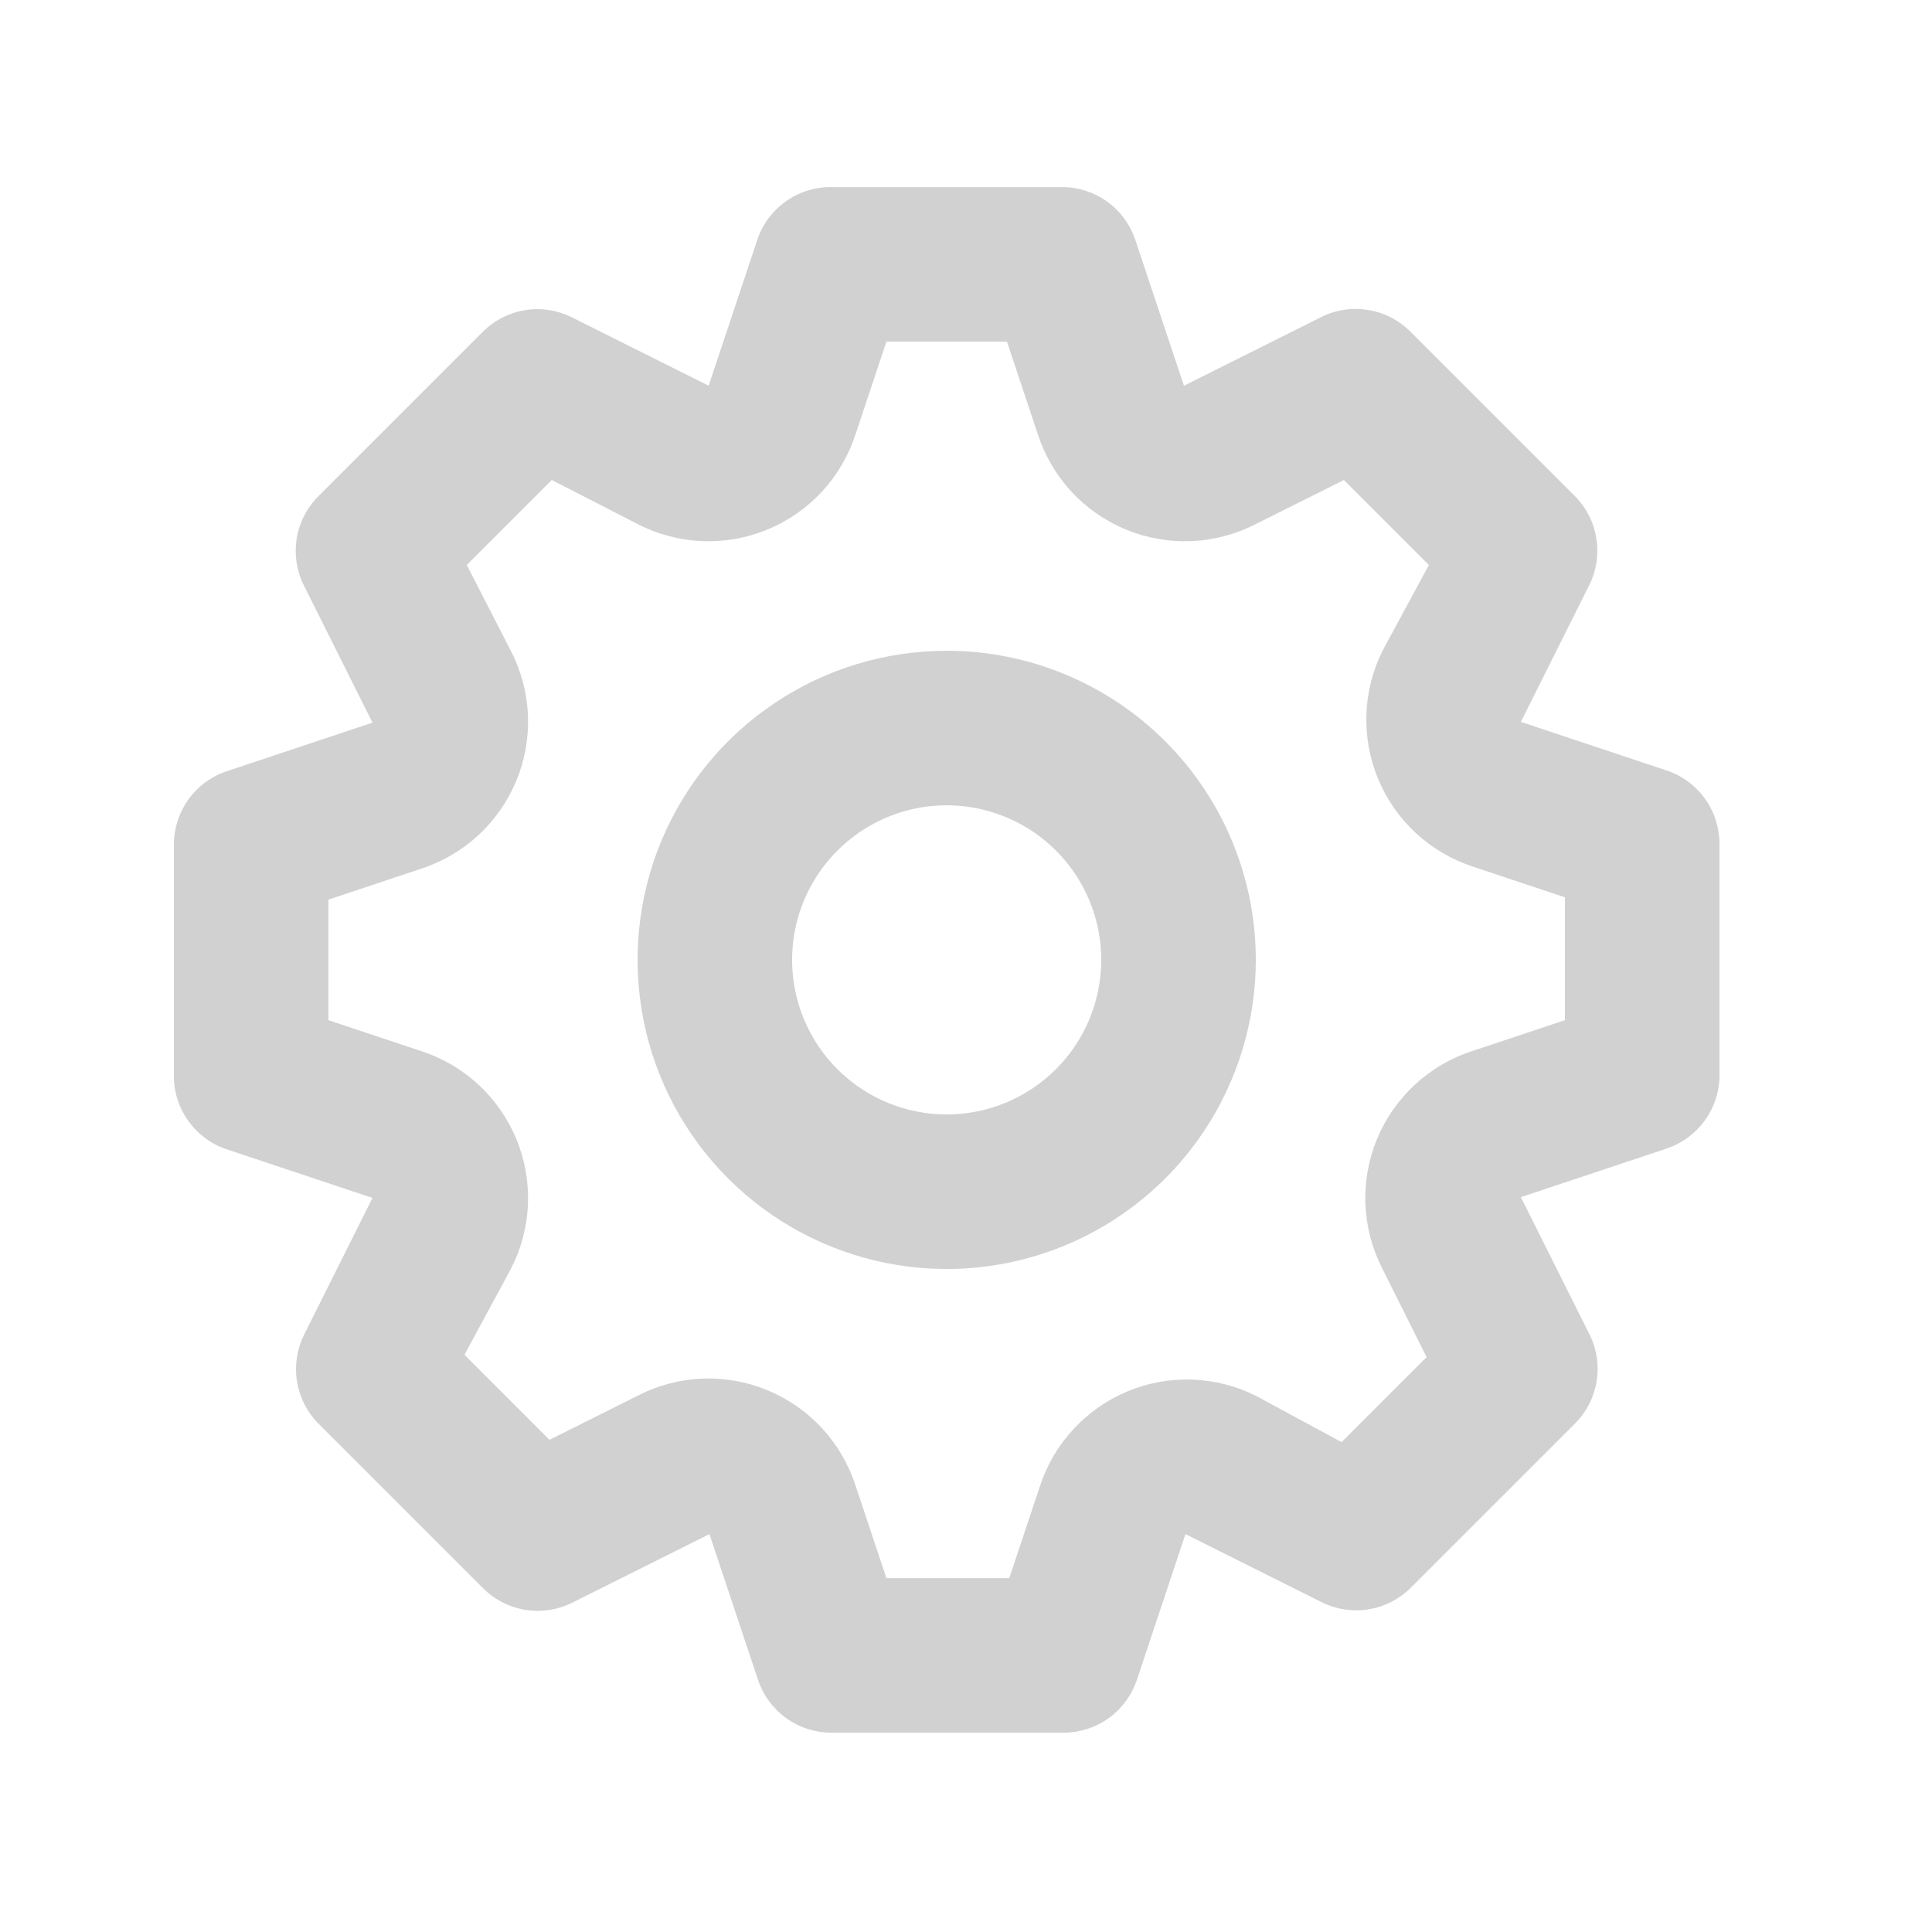 <svg width="25" height="25" viewBox="0 0 25 25" fill="none" xmlns="http://www.w3.org/2000/svg">
<path d="M21.57 9.971L19.68 9.341L20.57 7.561C20.66 7.374 20.69 7.165 20.656 6.96C20.622 6.756 20.526 6.568 20.38 6.421L18.25 4.291C18.102 4.143 17.912 4.045 17.706 4.011C17.499 3.977 17.288 4.008 17.1 4.101L15.32 4.991L14.69 3.101C14.623 2.904 14.497 2.732 14.329 2.61C14.16 2.489 13.958 2.422 13.75 2.421H10.75C10.54 2.42 10.336 2.486 10.165 2.608C9.995 2.73 9.867 2.902 9.8 3.101L9.17 4.991L7.39 4.101C7.204 4.011 6.994 3.98 6.79 4.014C6.586 4.048 6.397 4.145 6.25 4.291L4.12 6.421C3.972 6.568 3.874 6.759 3.84 6.965C3.806 7.171 3.837 7.383 3.93 7.571L4.82 9.351L2.93 9.981C2.733 10.047 2.562 10.174 2.44 10.342C2.318 10.511 2.252 10.713 2.25 10.921V13.921C2.249 14.13 2.315 14.335 2.437 14.505C2.559 14.676 2.731 14.804 2.93 14.871L4.82 15.501L3.93 17.281C3.84 17.467 3.81 17.677 3.844 17.881C3.878 18.085 3.974 18.274 4.12 18.421L6.25 20.551C6.398 20.699 6.588 20.797 6.794 20.831C7.001 20.865 7.213 20.833 7.4 20.741L9.18 19.851L9.81 21.741C9.877 21.939 10.005 22.112 10.175 22.234C10.346 22.356 10.55 22.421 10.76 22.421H13.76C13.97 22.421 14.174 22.356 14.345 22.234C14.515 22.112 14.643 21.939 14.71 21.741L15.34 19.851L17.12 20.741C17.305 20.829 17.513 20.858 17.715 20.824C17.917 20.79 18.104 20.694 18.25 20.551L20.38 18.421C20.528 18.273 20.626 18.082 20.66 17.876C20.694 17.67 20.663 17.458 20.57 17.271L19.68 15.491L21.57 14.861C21.767 14.794 21.938 14.668 22.06 14.499C22.182 14.331 22.248 14.129 22.25 13.921V10.921C22.25 10.711 22.185 10.507 22.063 10.336C21.941 10.166 21.769 10.038 21.57 9.971ZM20.25 13.201L19.05 13.601C18.774 13.69 18.521 13.839 18.308 14.036C18.095 14.233 17.928 14.474 17.817 14.742C17.707 15.011 17.656 15.3 17.669 15.589C17.681 15.879 17.757 16.163 17.89 16.421L18.46 17.561L17.36 18.661L16.25 18.061C15.994 17.933 15.713 17.862 15.426 17.852C15.14 17.842 14.855 17.894 14.59 18.004C14.326 18.114 14.088 18.28 13.893 18.49C13.698 18.7 13.55 18.949 13.46 19.221L13.06 20.421H11.47L11.07 19.221C10.98 18.945 10.832 18.692 10.635 18.479C10.438 18.266 10.197 18.099 9.928 17.988C9.66 17.878 9.371 17.827 9.081 17.84C8.791 17.852 8.508 17.928 8.25 18.061L7.11 18.631L6.01 17.531L6.61 16.421C6.743 16.163 6.819 15.879 6.831 15.589C6.844 15.3 6.793 15.011 6.683 14.742C6.572 14.474 6.405 14.233 6.192 14.036C5.979 13.839 5.726 13.69 5.45 13.601L4.25 13.201V11.641L5.45 11.241C5.726 11.151 5.979 11.003 6.192 10.806C6.405 10.608 6.572 10.367 6.683 10.099C6.793 9.831 6.844 9.542 6.831 9.252C6.819 8.962 6.743 8.678 6.61 8.421L6.04 7.311L7.14 6.211L8.25 6.781C8.508 6.914 8.791 6.989 9.081 7.002C9.371 7.014 9.66 6.964 9.928 6.853C10.197 6.743 10.438 6.575 10.635 6.363C10.832 6.15 10.98 5.897 11.07 5.621L11.47 4.421H13.03L13.43 5.621C13.52 5.897 13.668 6.15 13.865 6.363C14.062 6.575 14.303 6.743 14.572 6.853C14.84 6.964 15.129 7.014 15.419 7.002C15.709 6.989 15.992 6.914 16.25 6.781L17.39 6.211L18.49 7.311L17.89 8.421C17.762 8.677 17.691 8.958 17.681 9.244C17.672 9.531 17.723 9.816 17.833 10.08C17.943 10.345 18.109 10.583 18.319 10.778C18.529 10.973 18.778 11.12 19.05 11.211L20.25 11.611V13.201ZM12.25 8.421C11.459 8.421 10.685 8.655 10.028 9.095C9.37 9.534 8.857 10.159 8.554 10.89C8.252 11.621 8.173 12.425 8.327 13.201C8.481 13.977 8.862 14.69 9.422 15.249C9.981 15.809 10.694 16.189 11.47 16.344C12.246 16.498 13.05 16.419 13.781 16.116C14.512 15.813 15.136 15.301 15.576 14.643C16.015 13.985 16.25 13.212 16.25 12.421C16.25 11.36 15.829 10.342 15.078 9.592C14.328 8.842 13.311 8.421 12.25 8.421ZM12.25 14.421C11.854 14.421 11.468 14.303 11.139 14.084C10.81 13.864 10.554 13.552 10.402 13.186C10.251 12.821 10.211 12.418 10.288 12.03C10.366 11.643 10.556 11.286 10.836 11.007C11.116 10.727 11.472 10.536 11.86 10.459C12.248 10.382 12.65 10.422 13.015 10.573C13.381 10.724 13.693 10.981 13.913 11.31C14.133 11.639 14.25 12.025 14.25 12.421C14.25 12.951 14.039 13.46 13.664 13.835C13.289 14.21 12.78 14.421 12.25 14.421Z" fill="#D1D1D1"/>
</svg>

